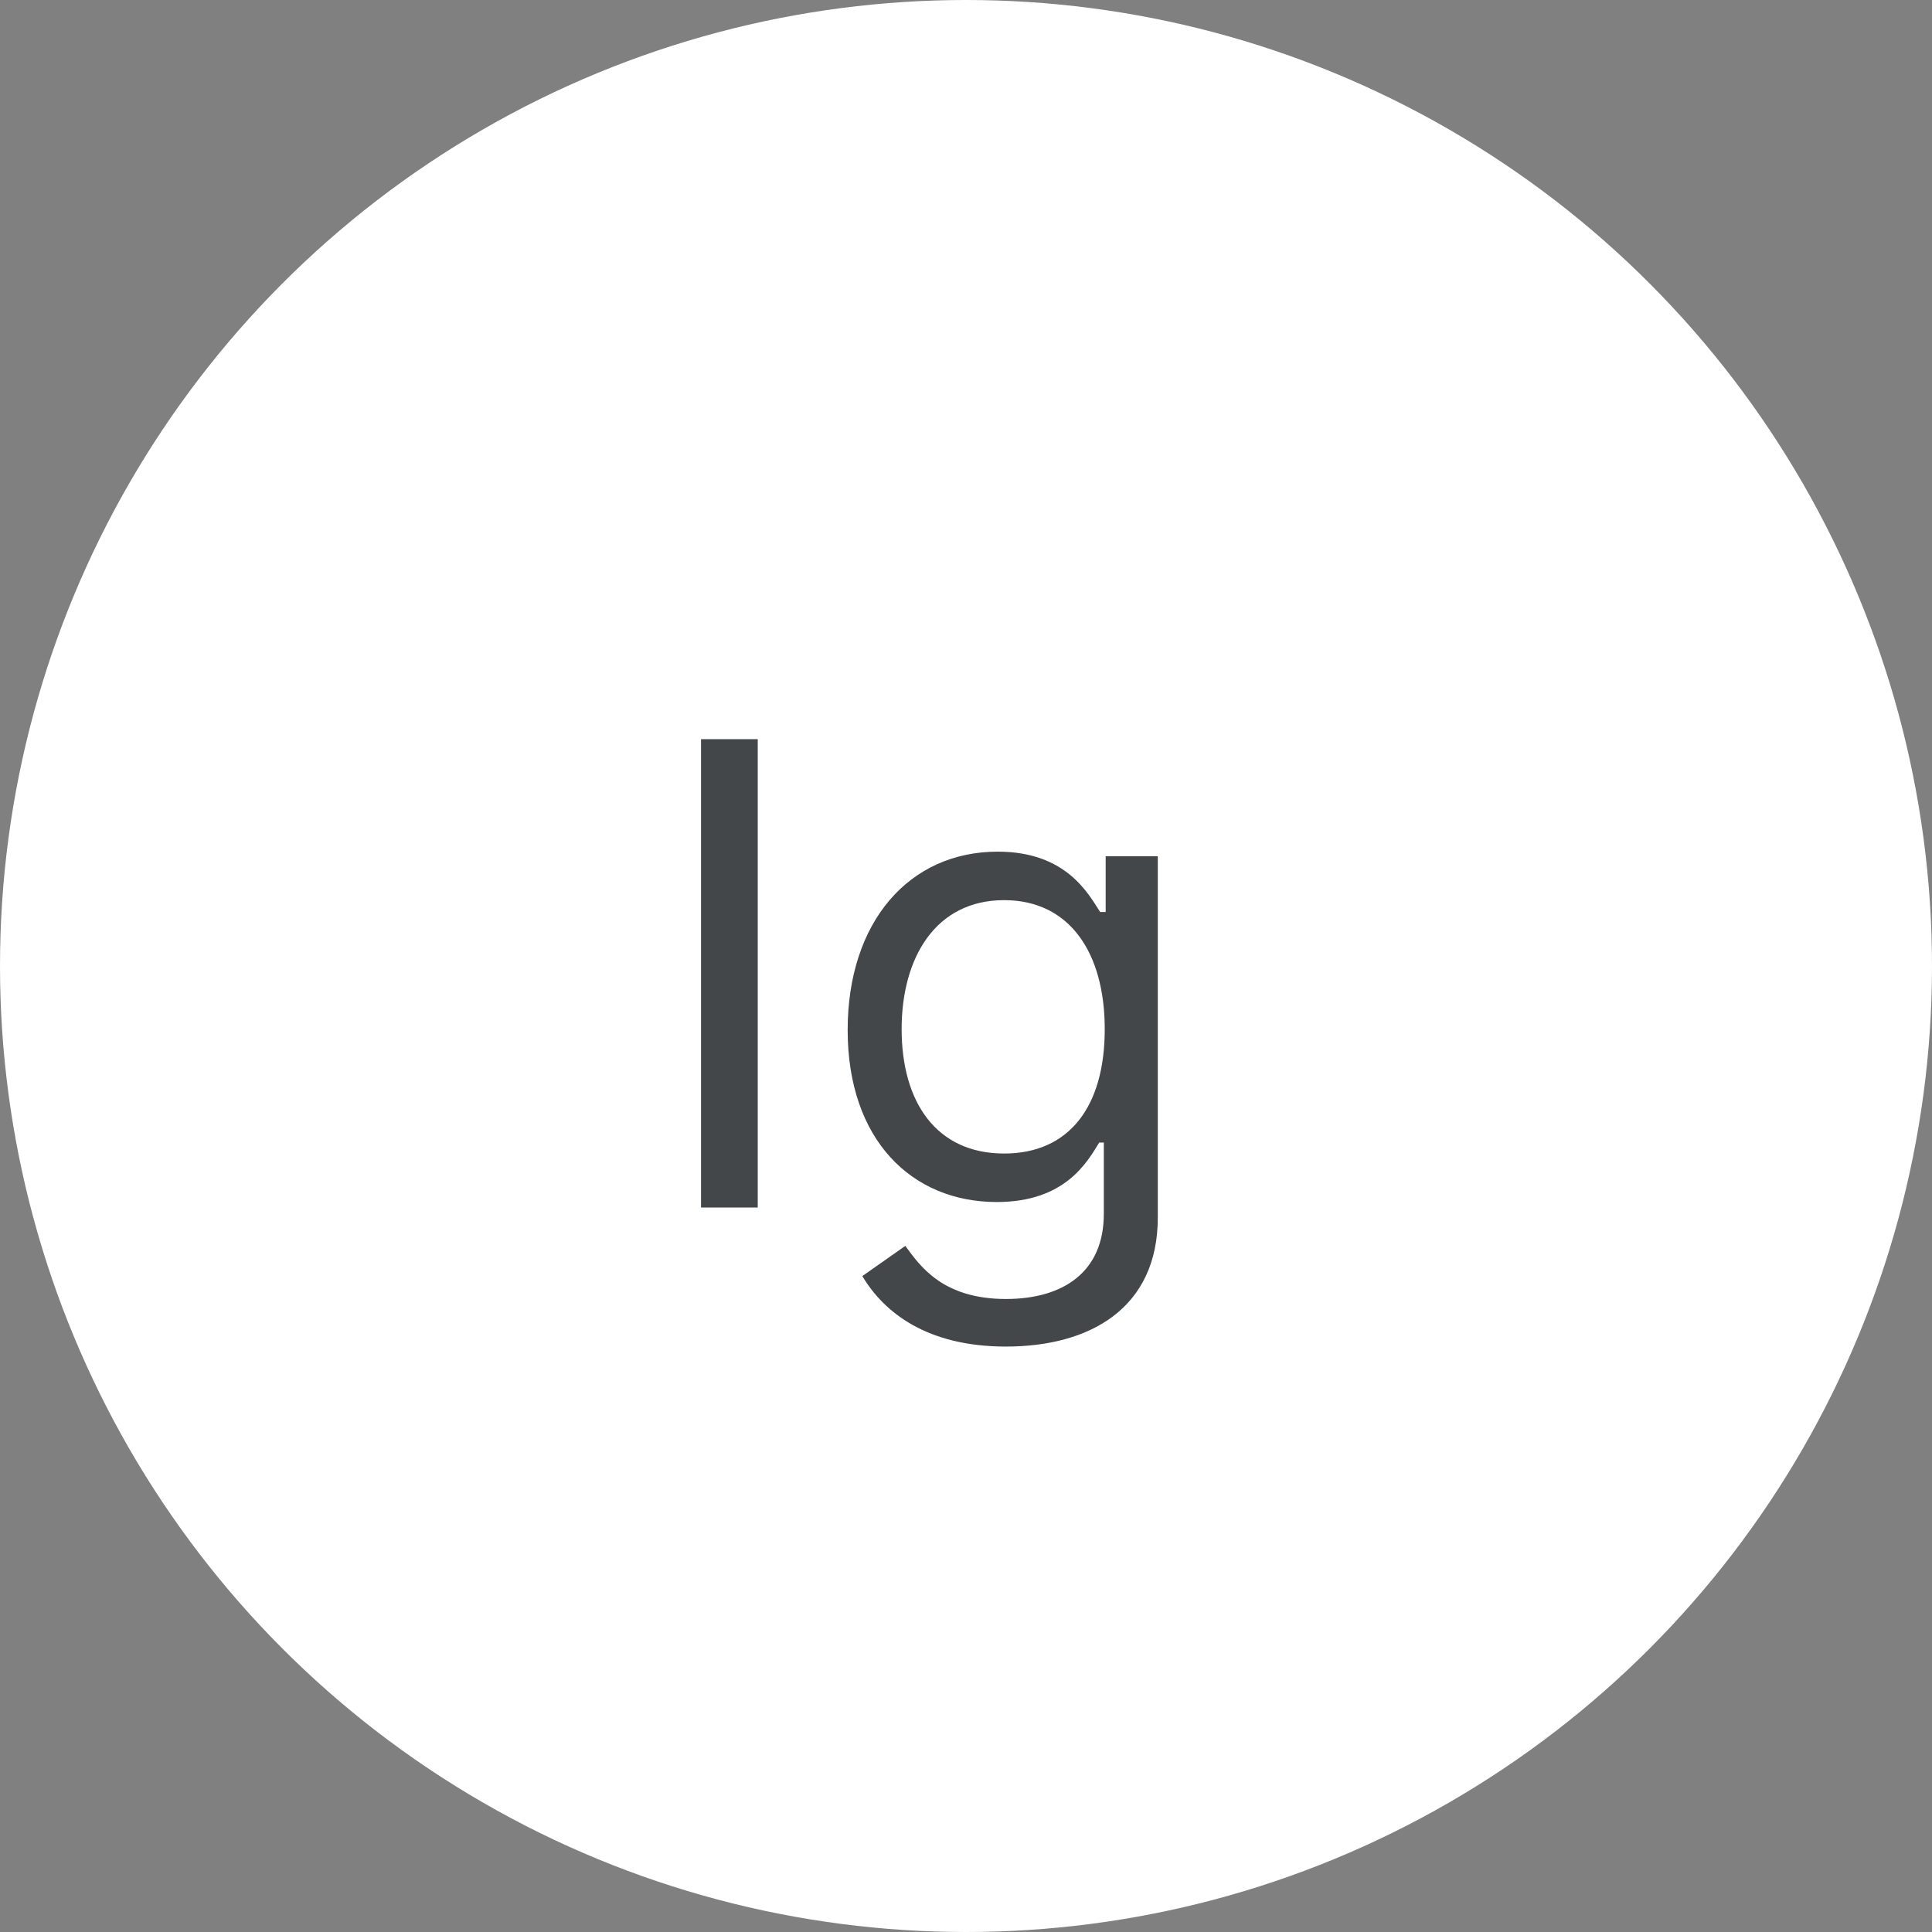 <svg width="48" height="48" viewBox="0 0 48 48" fill="none" xmlns="http://www.w3.org/2000/svg">
<rect x="0" y="0" width="48" height="48" fill="#808080" stroke="none"/>
<circle cx="24" cy="24" r="24" fill="white"/>
<path d="M18.826 18.364H17.417V30H18.826V18.364ZM24.992 33.455C27.083 33.455 28.765 32.5 28.765 30.25V21.273H27.47V22.659H27.333C27.038 22.204 26.492 21.159 24.788 21.159C22.583 21.159 21.06 22.909 21.06 25.591C21.06 28.318 22.651 29.864 24.765 29.864C26.47 29.864 27.015 28.864 27.31 28.386H27.424V30.159C27.424 31.614 26.401 32.273 24.992 32.273C23.407 32.273 22.85 31.438 22.492 30.954L21.424 31.704C21.97 32.619 23.043 33.455 24.992 33.455ZM24.947 28.659C23.265 28.659 22.401 27.386 22.401 25.568C22.401 23.796 23.242 22.364 24.947 22.364C26.583 22.364 27.447 23.682 27.447 25.568C27.447 27.5 26.56 28.659 24.947 28.659Z" fill="#161A1D" fill-opacity="0.8"/>
</svg>
